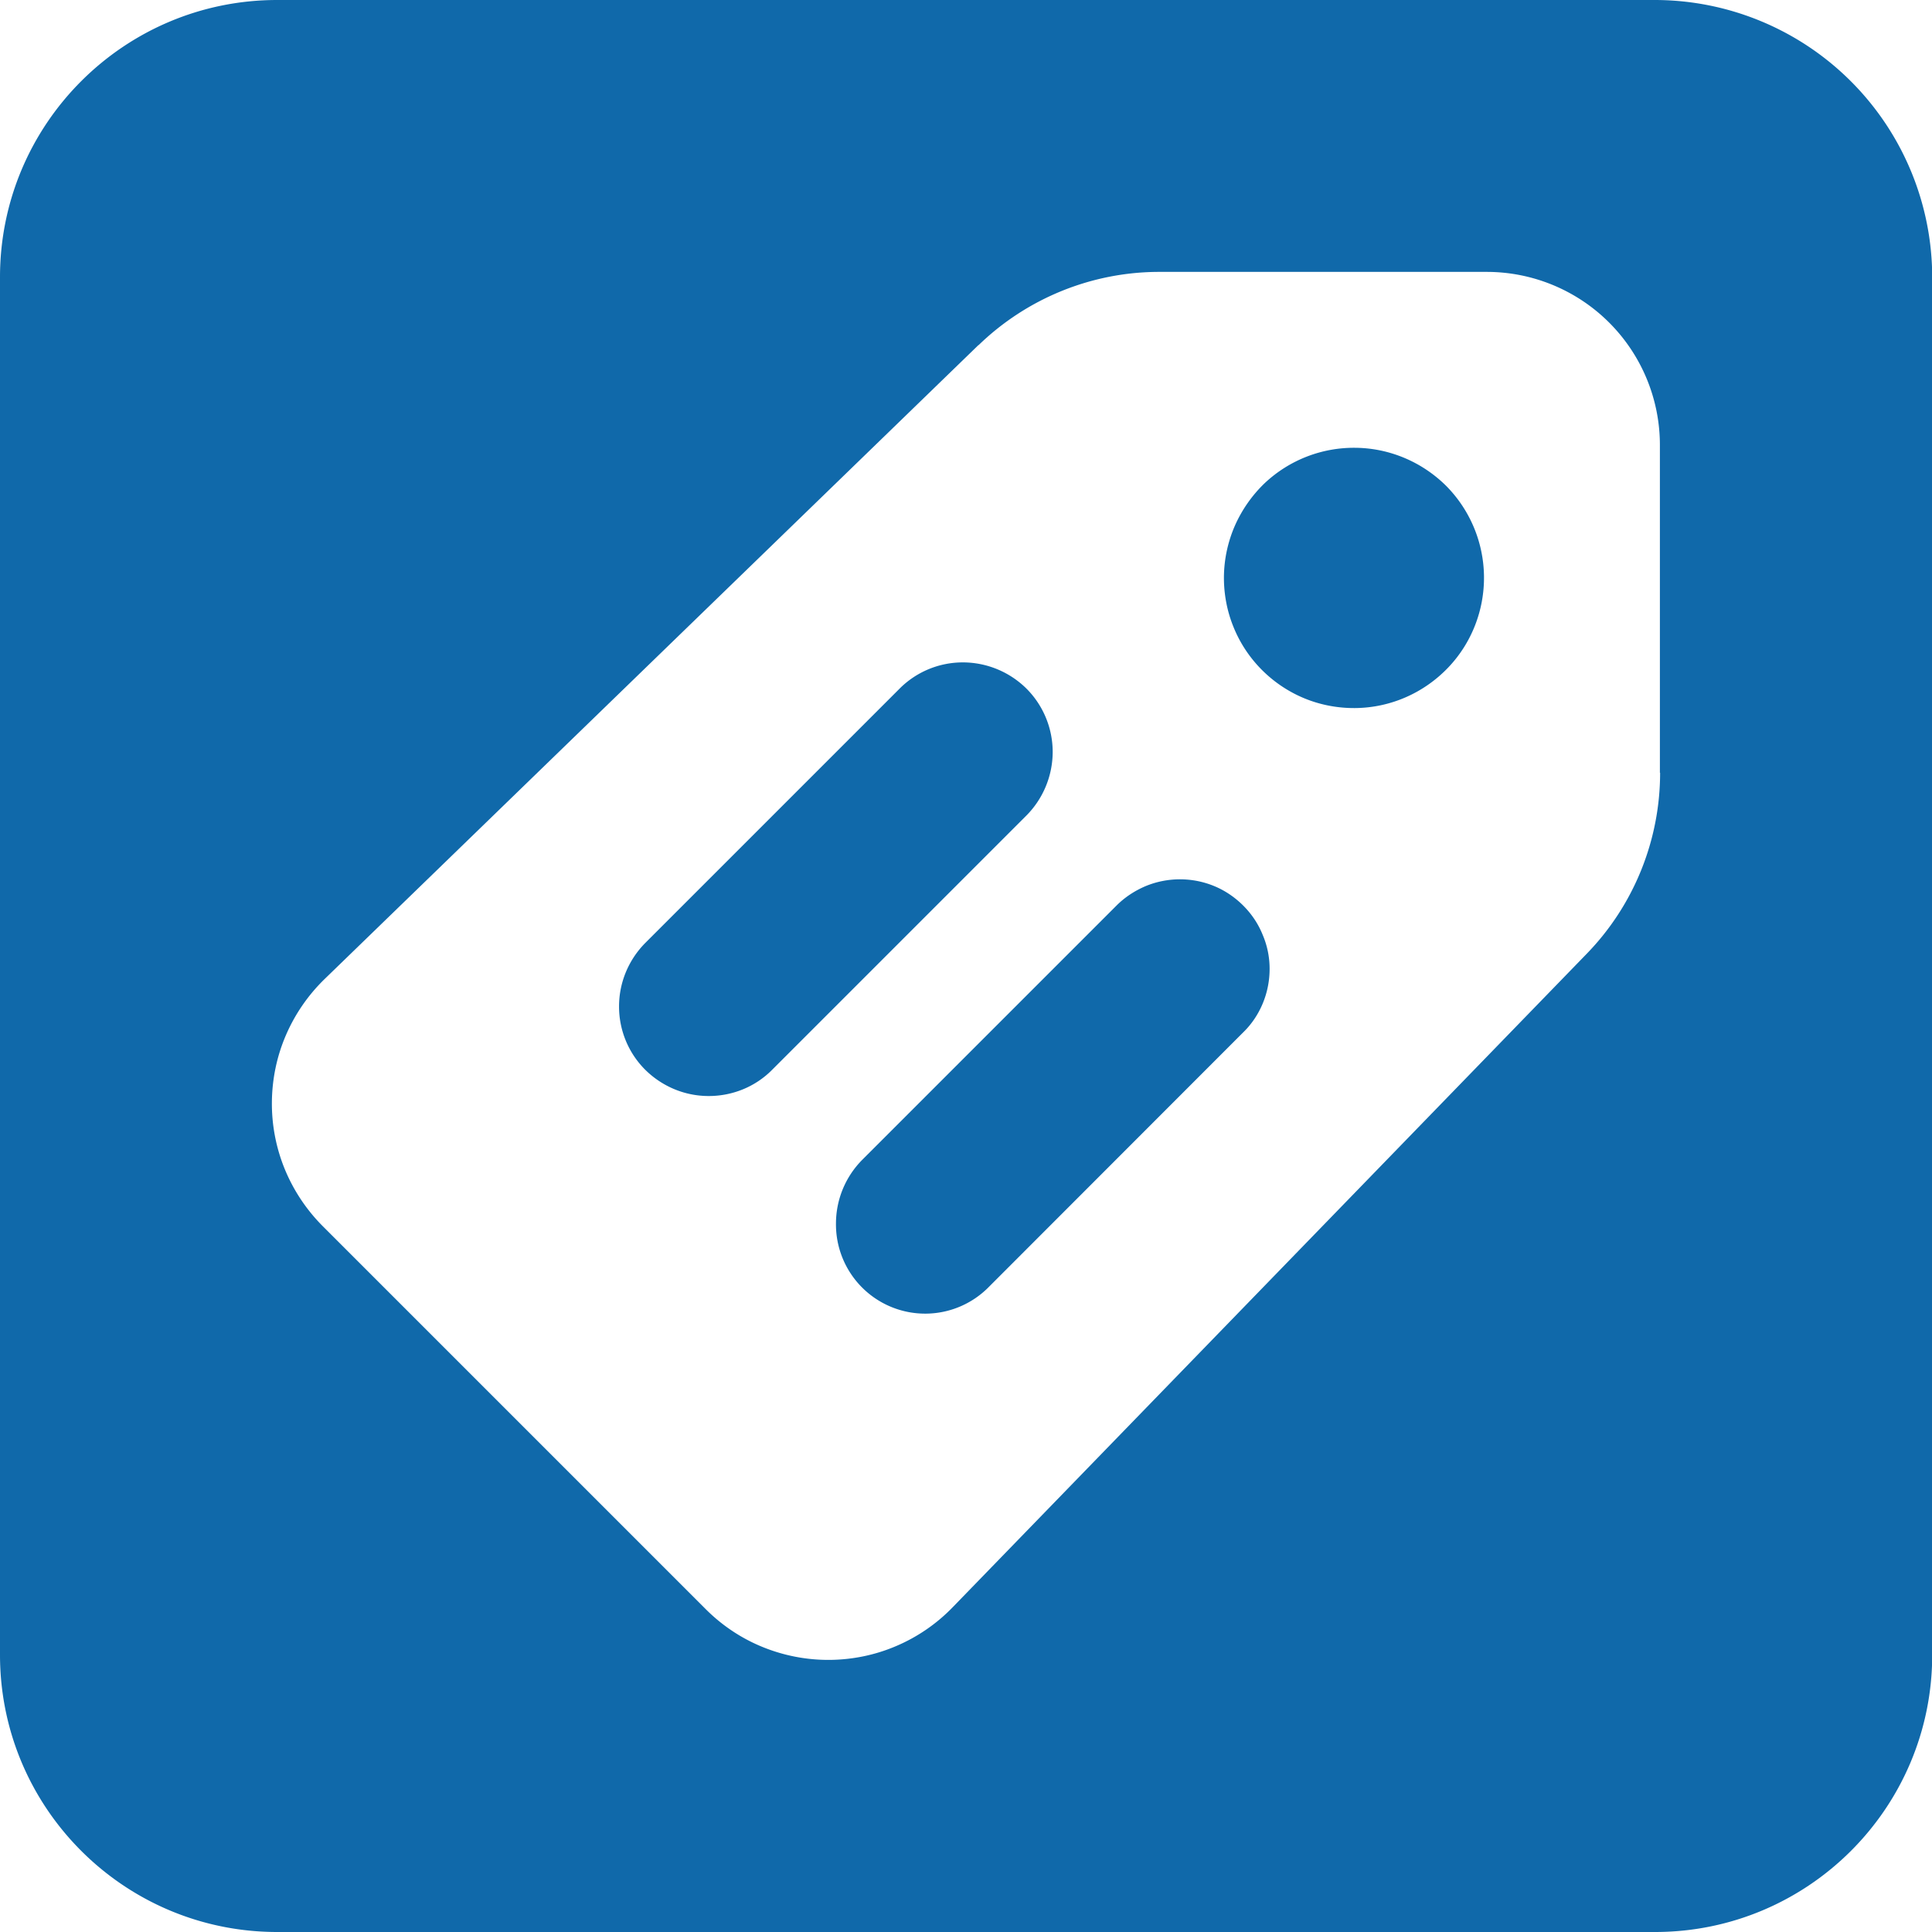 <svg xmlns="http://www.w3.org/2000/svg" height="28" width="28" viewBox="0 0 91.38 91.38" fill="#1069aa"><path d="M78.27 0H13.11C5.87 0 0 5.87 0 13.11v65.16c0 7.24 5.87 13.11 13.11 13.11h65.17c7.24 0 13.11-5.87 13.11-13.11V13.11A13.13 13.13 0 0 0 78.27 0zm.25 36.55c0 3.19-1.24 6.26-3.46 8.55l-30 30.92a8.16 8.16 0 0 1-2.66 1.83c-1 .43-2.07.65-3.16.66a8.24 8.24 0 0 1-3.17-.61c-1.01-.41-1.92-1.02-2.69-1.79L15.26 57.99a8.28 8.28 0 0 1-1.79-2.69 8.17 8.17 0 0 1-.61-3.17c.01-1.09.23-2.16.66-3.16s1.05-1.9 1.83-2.66l30.93-29.99v.01c2.29-2.22 5.36-3.47 8.55-3.47h15.49a8.19 8.19 0 0 1 8.19 8.19v15.5zm-8.33-9.3c.02 1.6-.58 3.15-1.68 4.31-.57.6-1.25 1.08-2 1.41a6.11 6.11 0 0 1-2.39.52c-.82.01-1.64-.14-2.4-.45s-1.45-.77-2.03-1.35-1.04-1.27-1.35-2.04c-.31-.76-.46-1.58-.45-2.4a6.19 6.19 0 0 1 .52-2.39 6.34 6.34 0 0 1 1.4-2 6.16 6.16 0 0 1 4.32-1.68c1.6.02 3.13.67 4.27 1.8a6.18 6.18 0 0 1 1.79 4.27zM60.05 45.83c0 .56-.11 1.11-.32 1.62s-.52.98-.92 1.37L46.78 60.86a4.22 4.22 0 0 1-7.24-3 4.28 4.28 0 0 1 1.24-3l12.03-12.03c.39-.39.86-.7 1.38-.92.51-.21 1.06-.32 1.62-.32s1.11.11 1.62.32.98.53 1.37.92c.4.4.71.86.92 1.38a4.08 4.08 0 0 1 .33 1.62zM49.79 35.57a4.28 4.28 0 0 1-1.24 3L36.52 50.6c-.79.8-1.87 1.24-3 1.24s-2.2-.45-3-1.24a4.22 4.22 0 0 1-1.24-3c0-1.13.45-2.2 1.24-3l12.03-12.03a4.22 4.22 0 0 1 3-1.24 4.28 4.28 0 0 1 3 1.24 4.24 4.24 0 0 1 1.24 3z"/></svg>